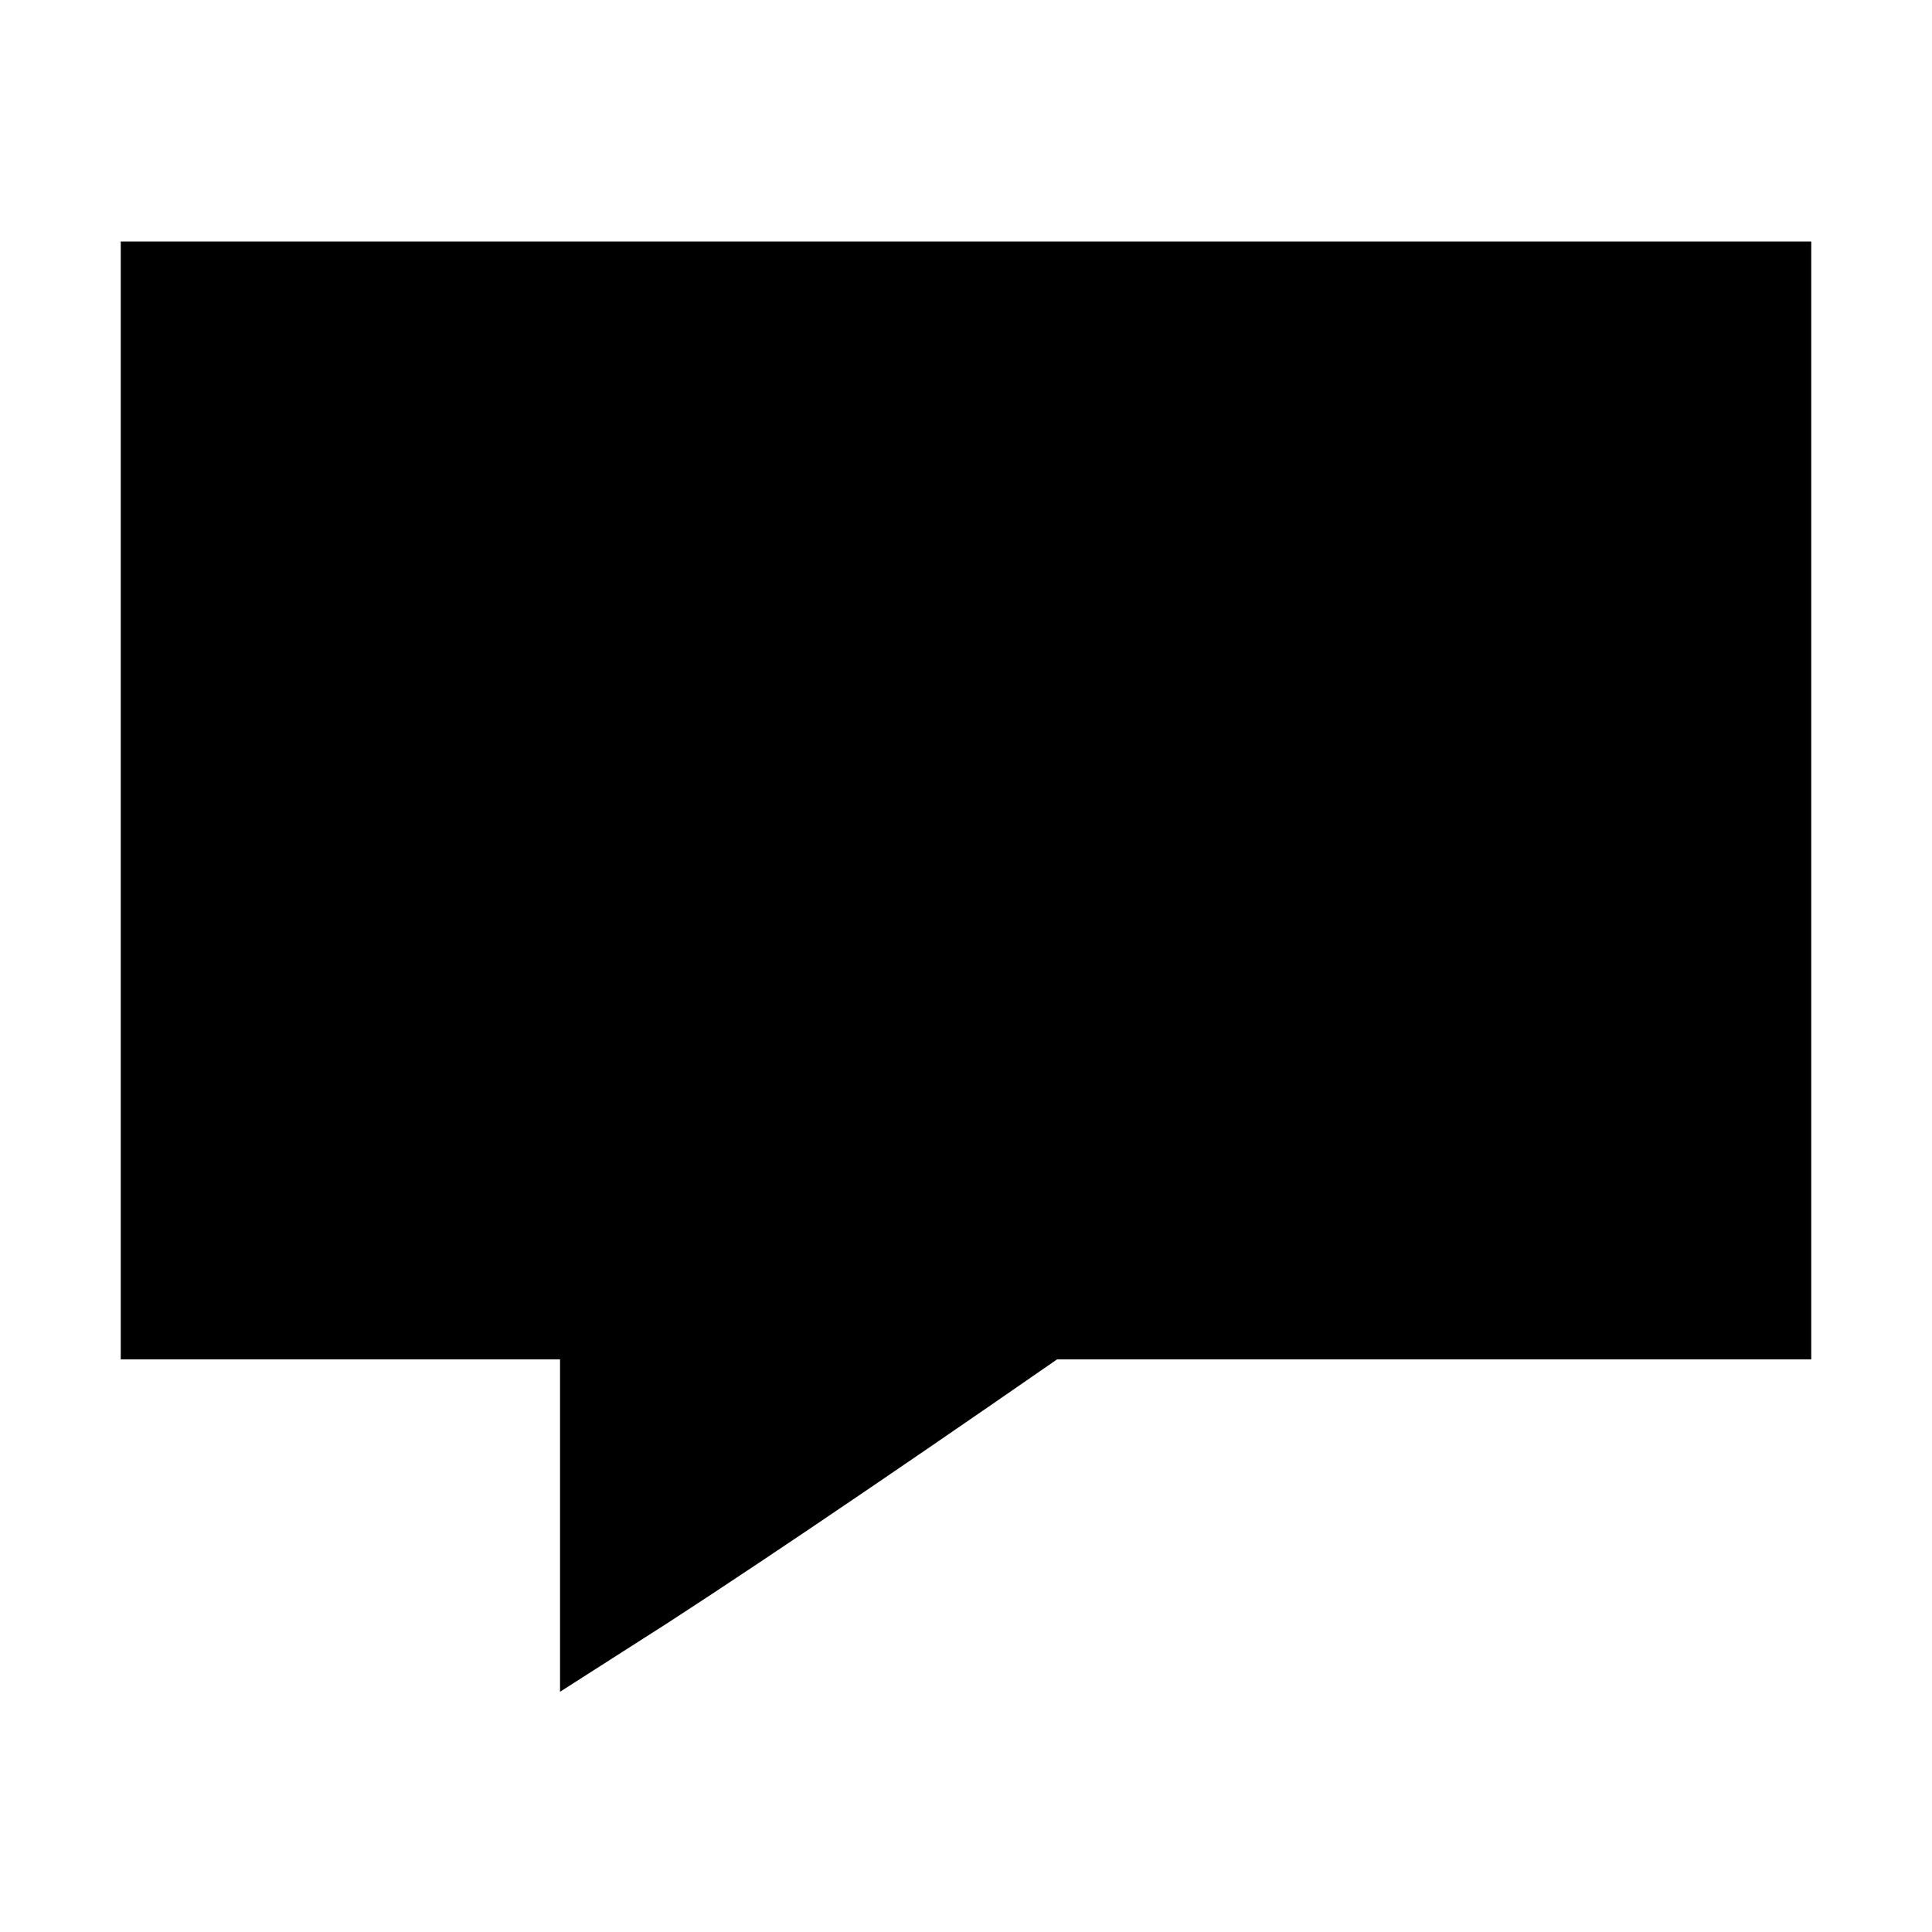 <svg xmlns="http://www.w3.org/2000/svg" viewBox="0 0 16 16"><path d="M1.375 2.375v8.508h3.638v2.444c.796-.507 1.973-1.3 3.527-2.377l.097-.067h5.988V2.375H1.375z" stroke="#000" stroke-width=".75"/></svg>